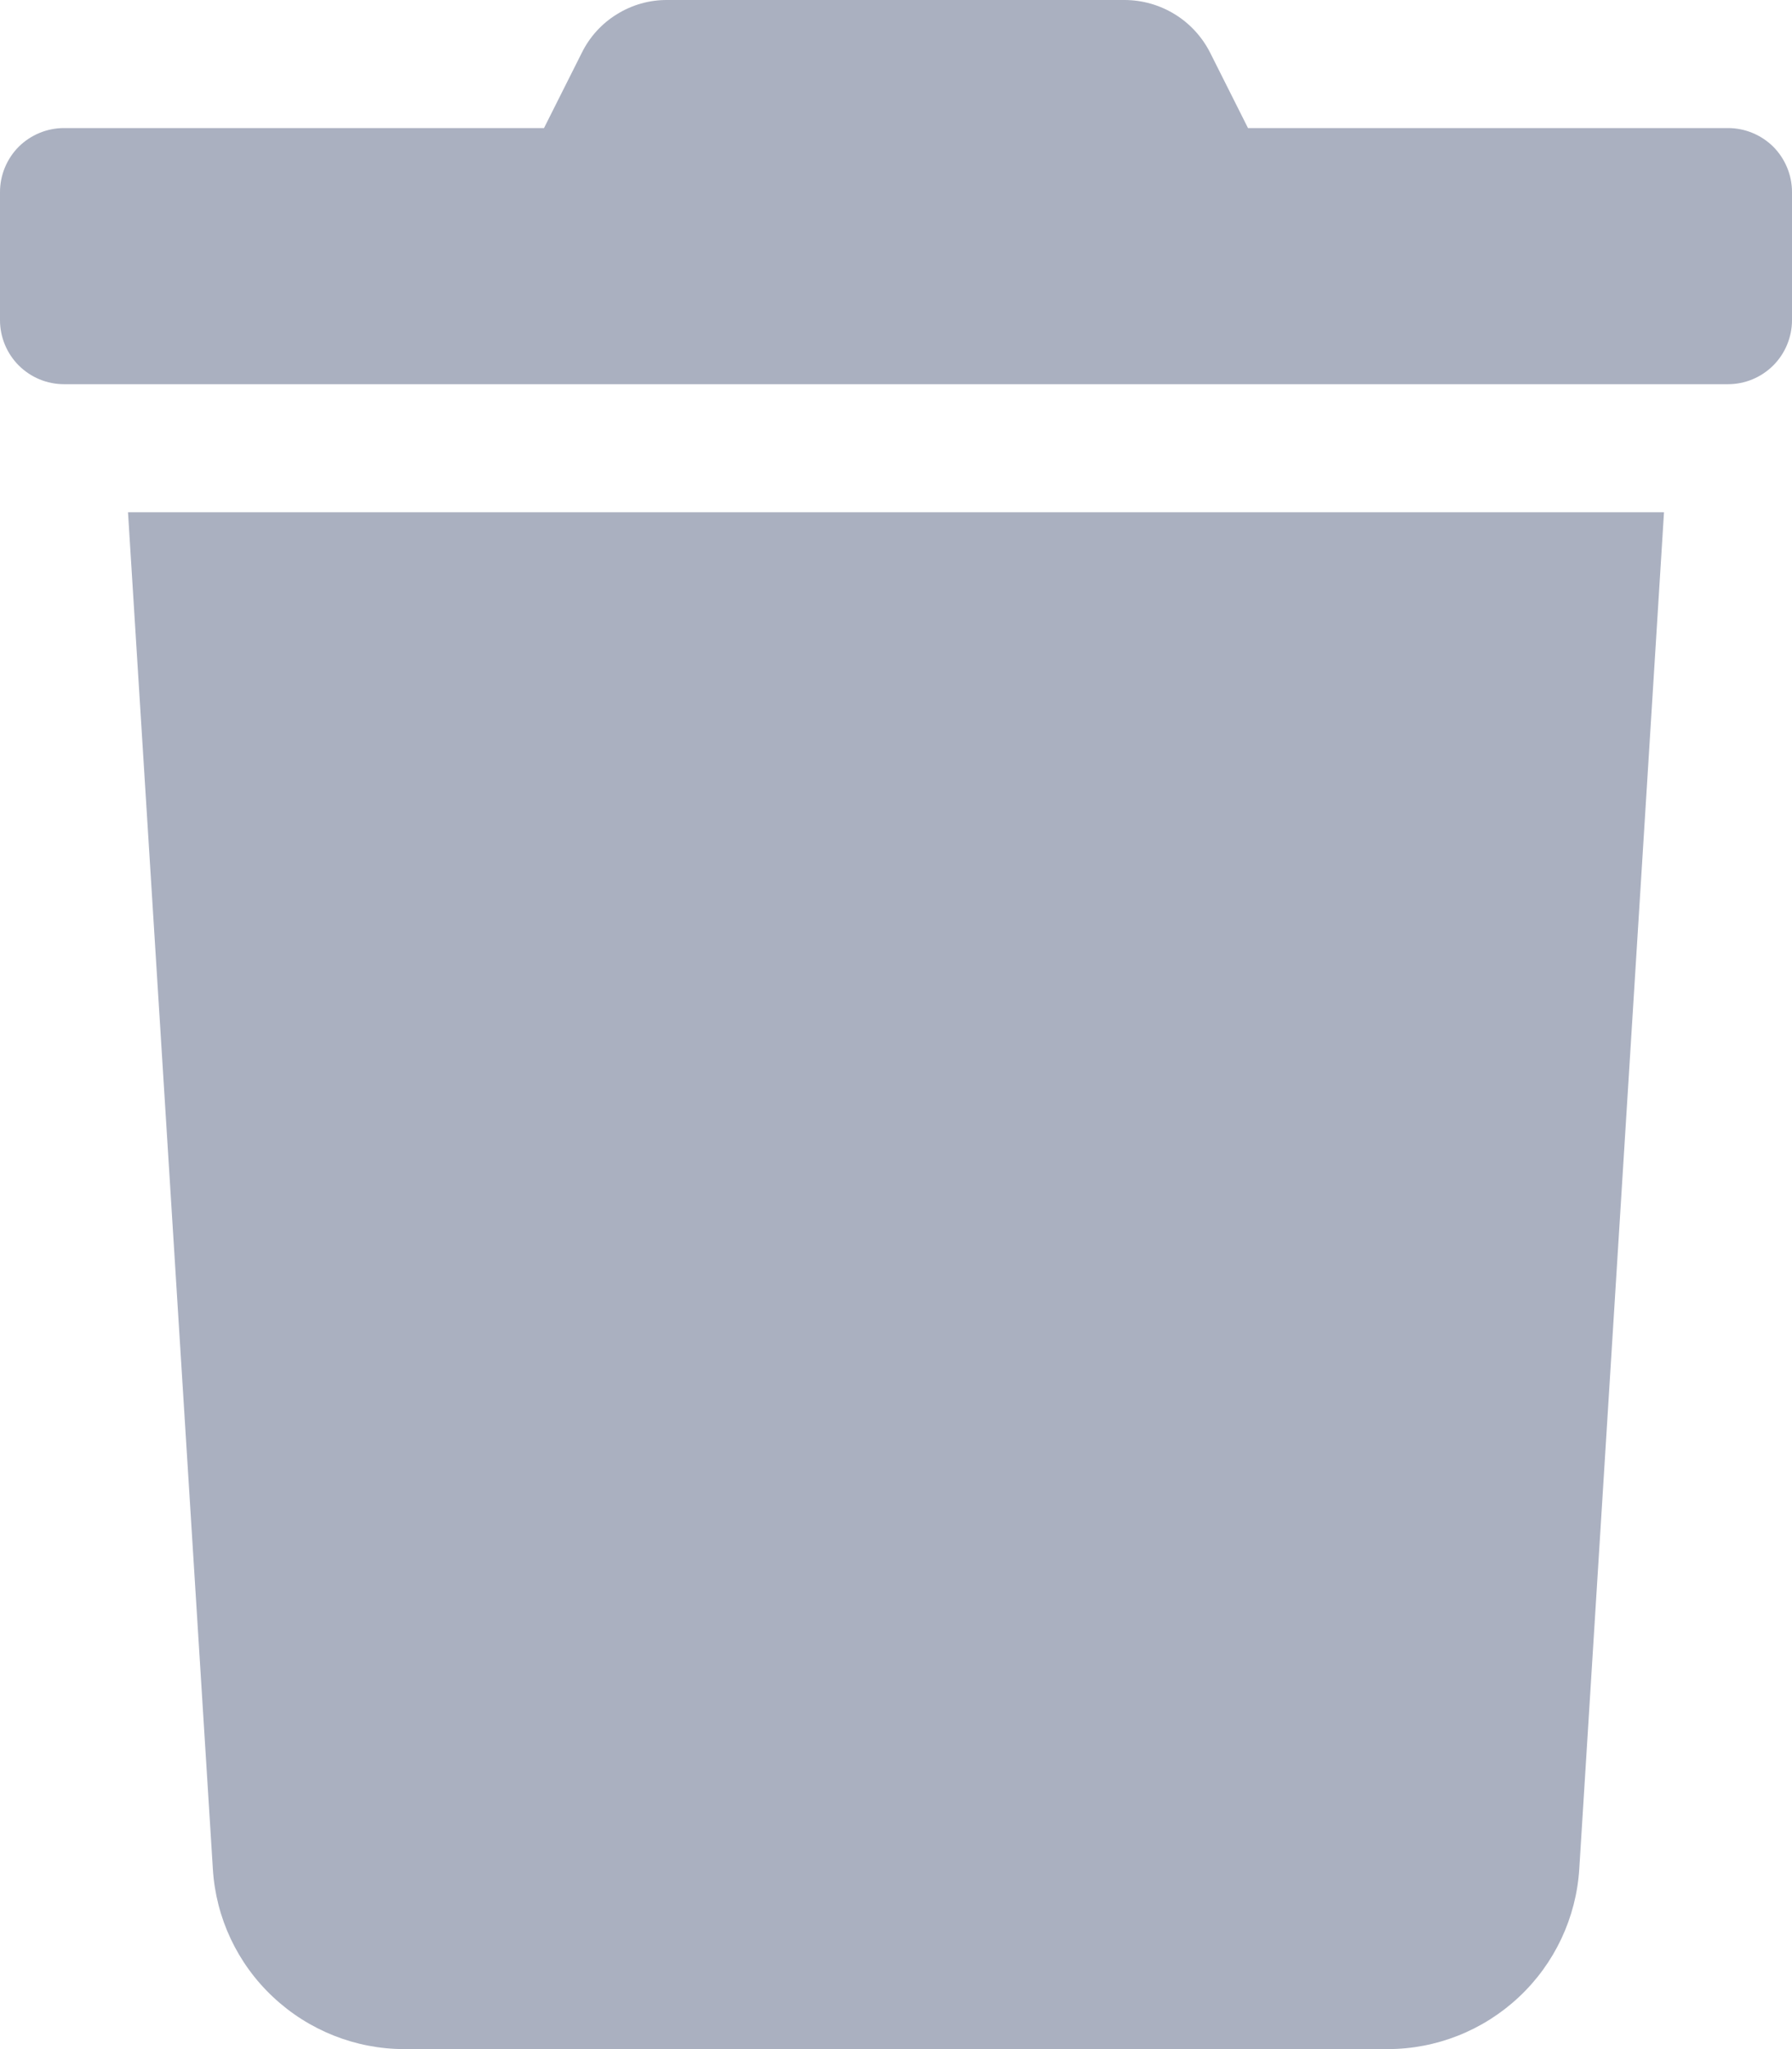 <svg width="14" height="16" viewBox="0 0 14 16" fill="none" xmlns="http://www.w3.org/2000/svg">
<g clip-path="url(#clip0)">
<path d="M13.5 1H9.75L9.456 0.415C9.394 0.291 9.298 0.185 9.179 0.112C9.061 0.039 8.924 -0 8.784 -0H5.213C5.073 -0.001 4.937 0.038 4.818 0.112C4.7 0.185 4.605 0.29 4.544 0.415L4.25 1H0.5C0.367 1 0.24 1.053 0.146 1.146C0.053 1.24 0 1.367 0 1.5L0 2.5C0 2.632 0.053 2.76 0.146 2.853C0.24 2.947 0.367 3 0.5 3H13.5C13.633 3 13.76 2.947 13.854 2.853C13.947 2.76 14 2.632 14 2.5V1.5C14 1.367 13.947 1.24 13.854 1.146C13.76 1.053 13.633 1 13.5 1ZM1.663 14.594C1.686 14.974 1.854 15.332 2.133 15.593C2.411 15.854 2.778 16 3.159 16H10.841C11.222 16 11.589 15.854 11.867 15.593C12.146 15.332 12.314 14.974 12.338 14.594L13 4H1L1.663 14.594Z" fill="#AAB0C0"/>
</g>
<defs>
<clipPath id="clip0">
<rect width="14" height="16" fill="white"/>
</clipPath>
</defs>
</svg>
